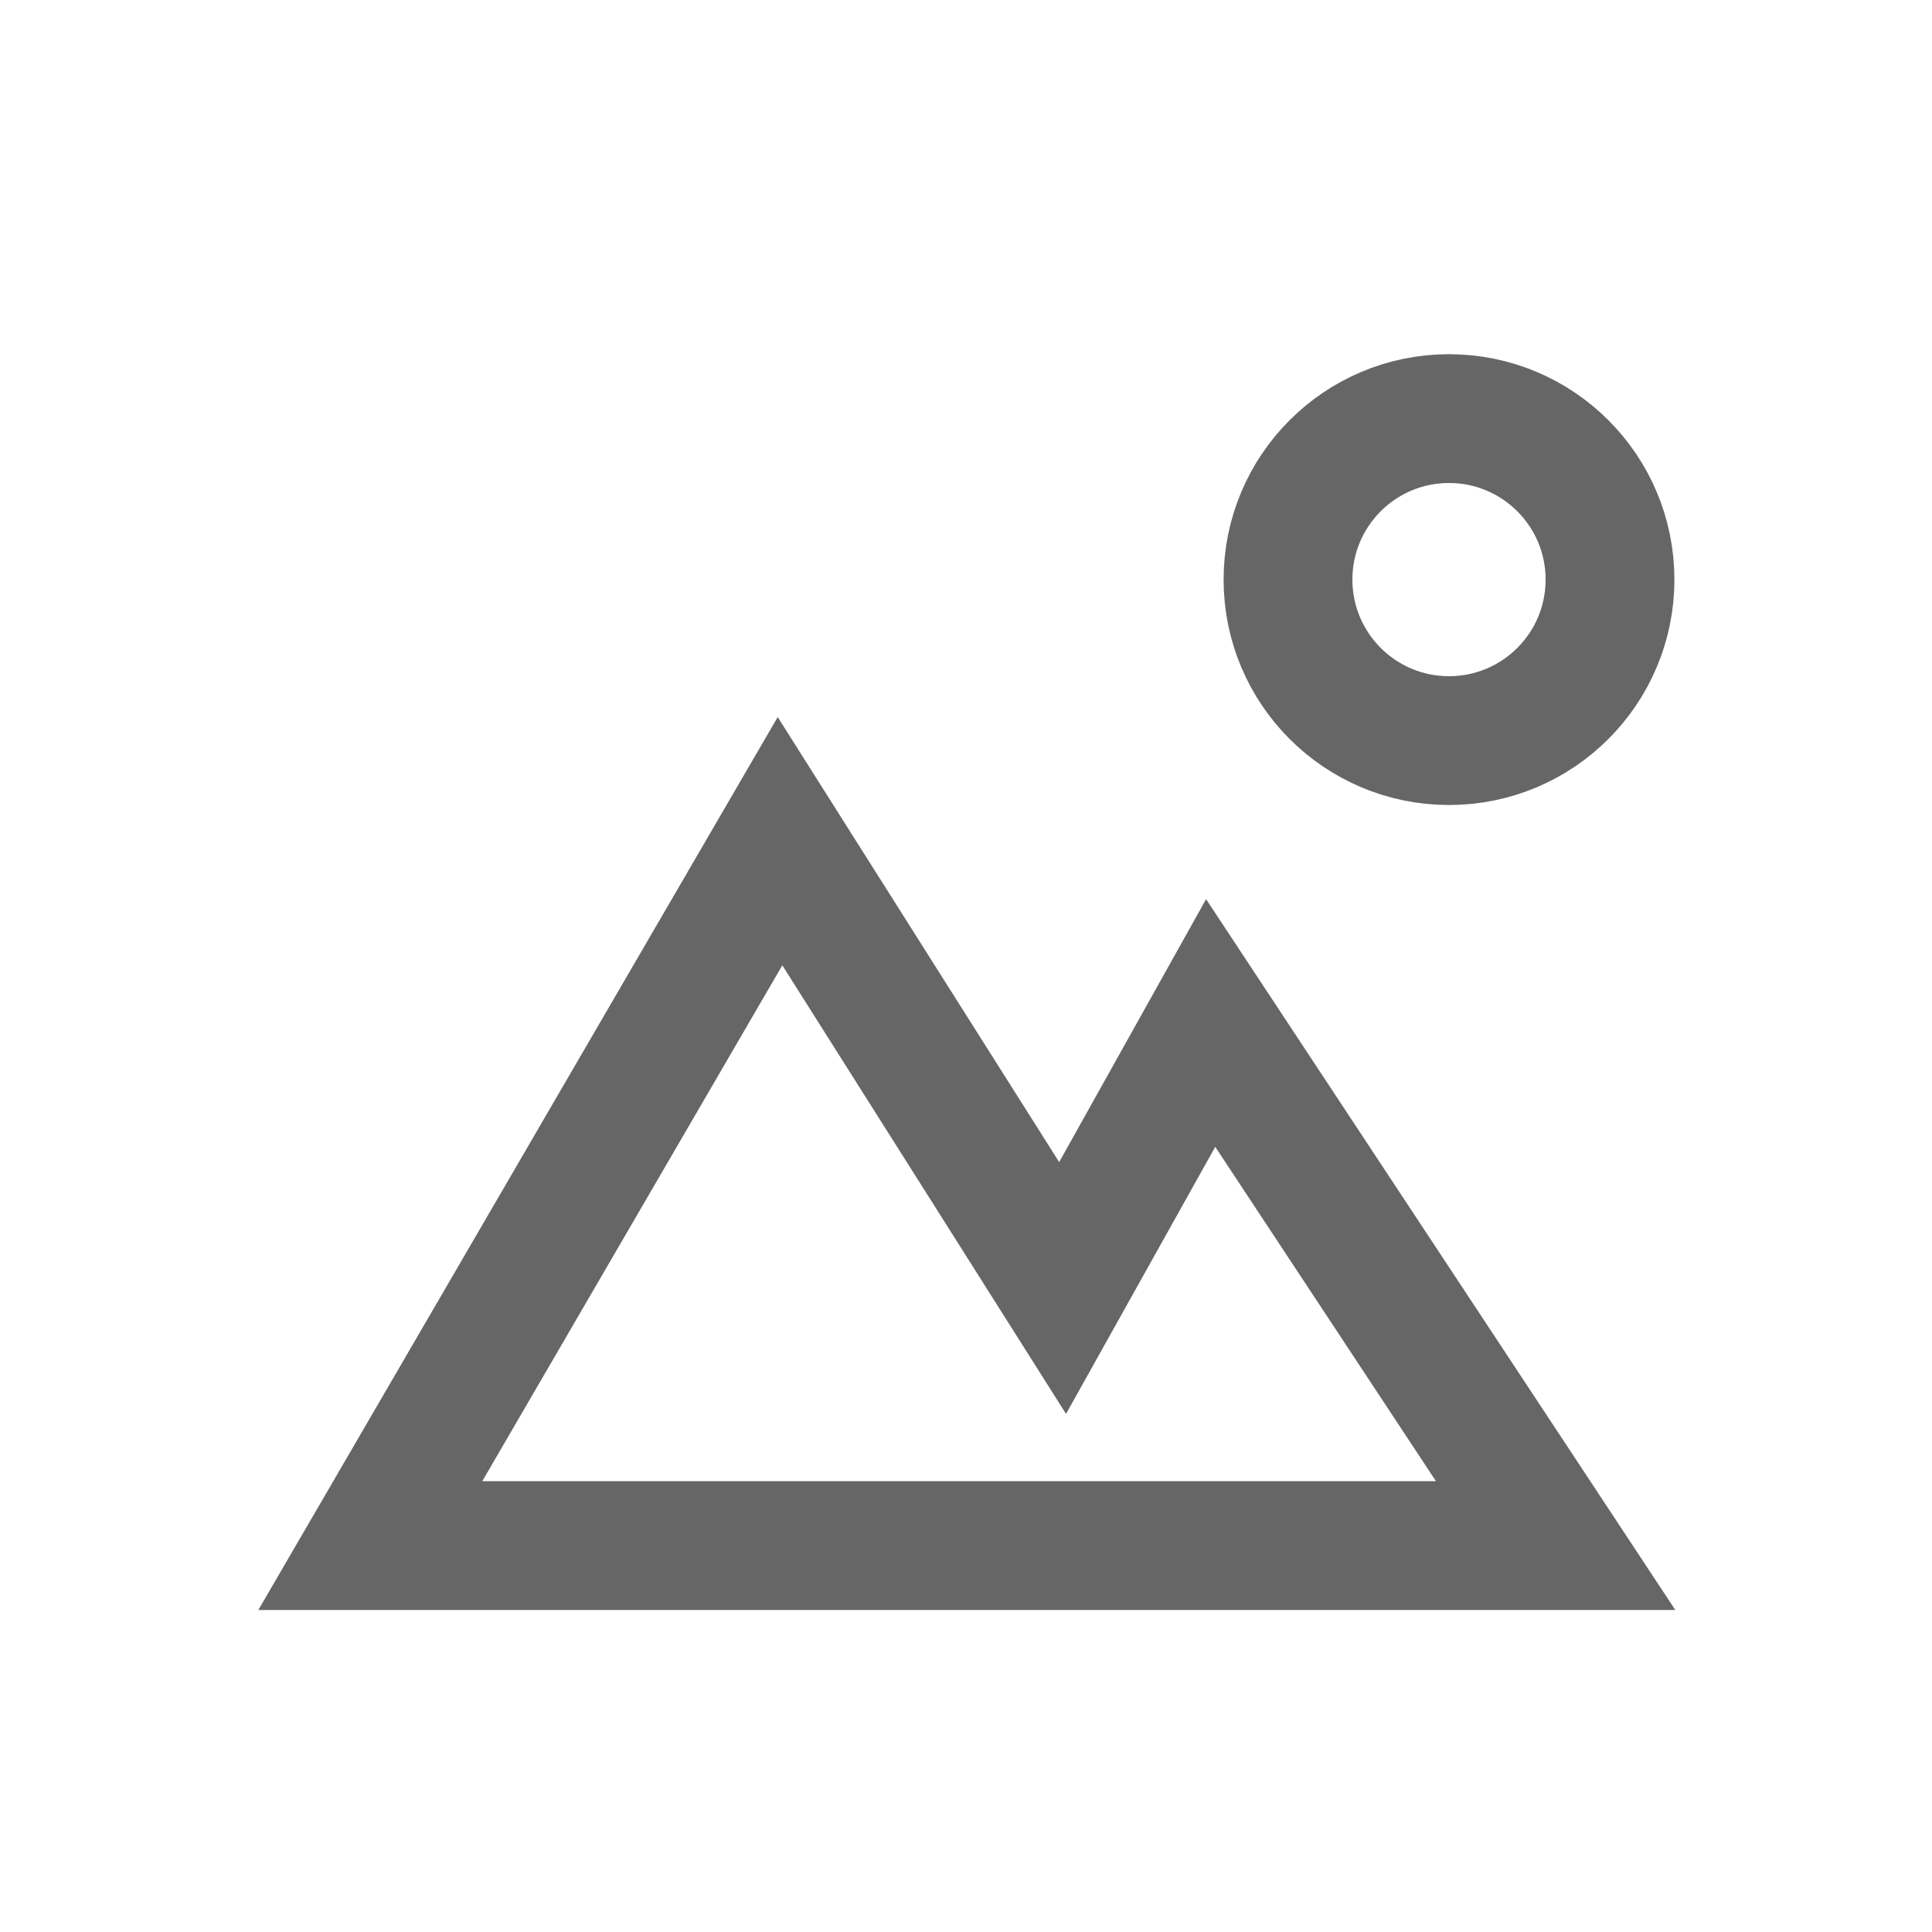 <svg width="30" height="30" viewBox="0 0 30 30" fill="none" xmlns="http://www.w3.org/2000/svg">
<path d="M18.799 15.885L24.156 24H5.75L12.112 13.062L16.5 20L18.799 15.885Z" stroke="#666666" stroke-width="2"/>
<path d="M20 9C20 10.381 21.119 11.5 22.5 11.5C23.881 11.5 25 10.381 25 9C25 7.619 23.881 6.5 22.5 6.5C21.119 6.5 20 7.619 20 9Z" stroke="#666666" stroke-width="2"/>
</svg>
